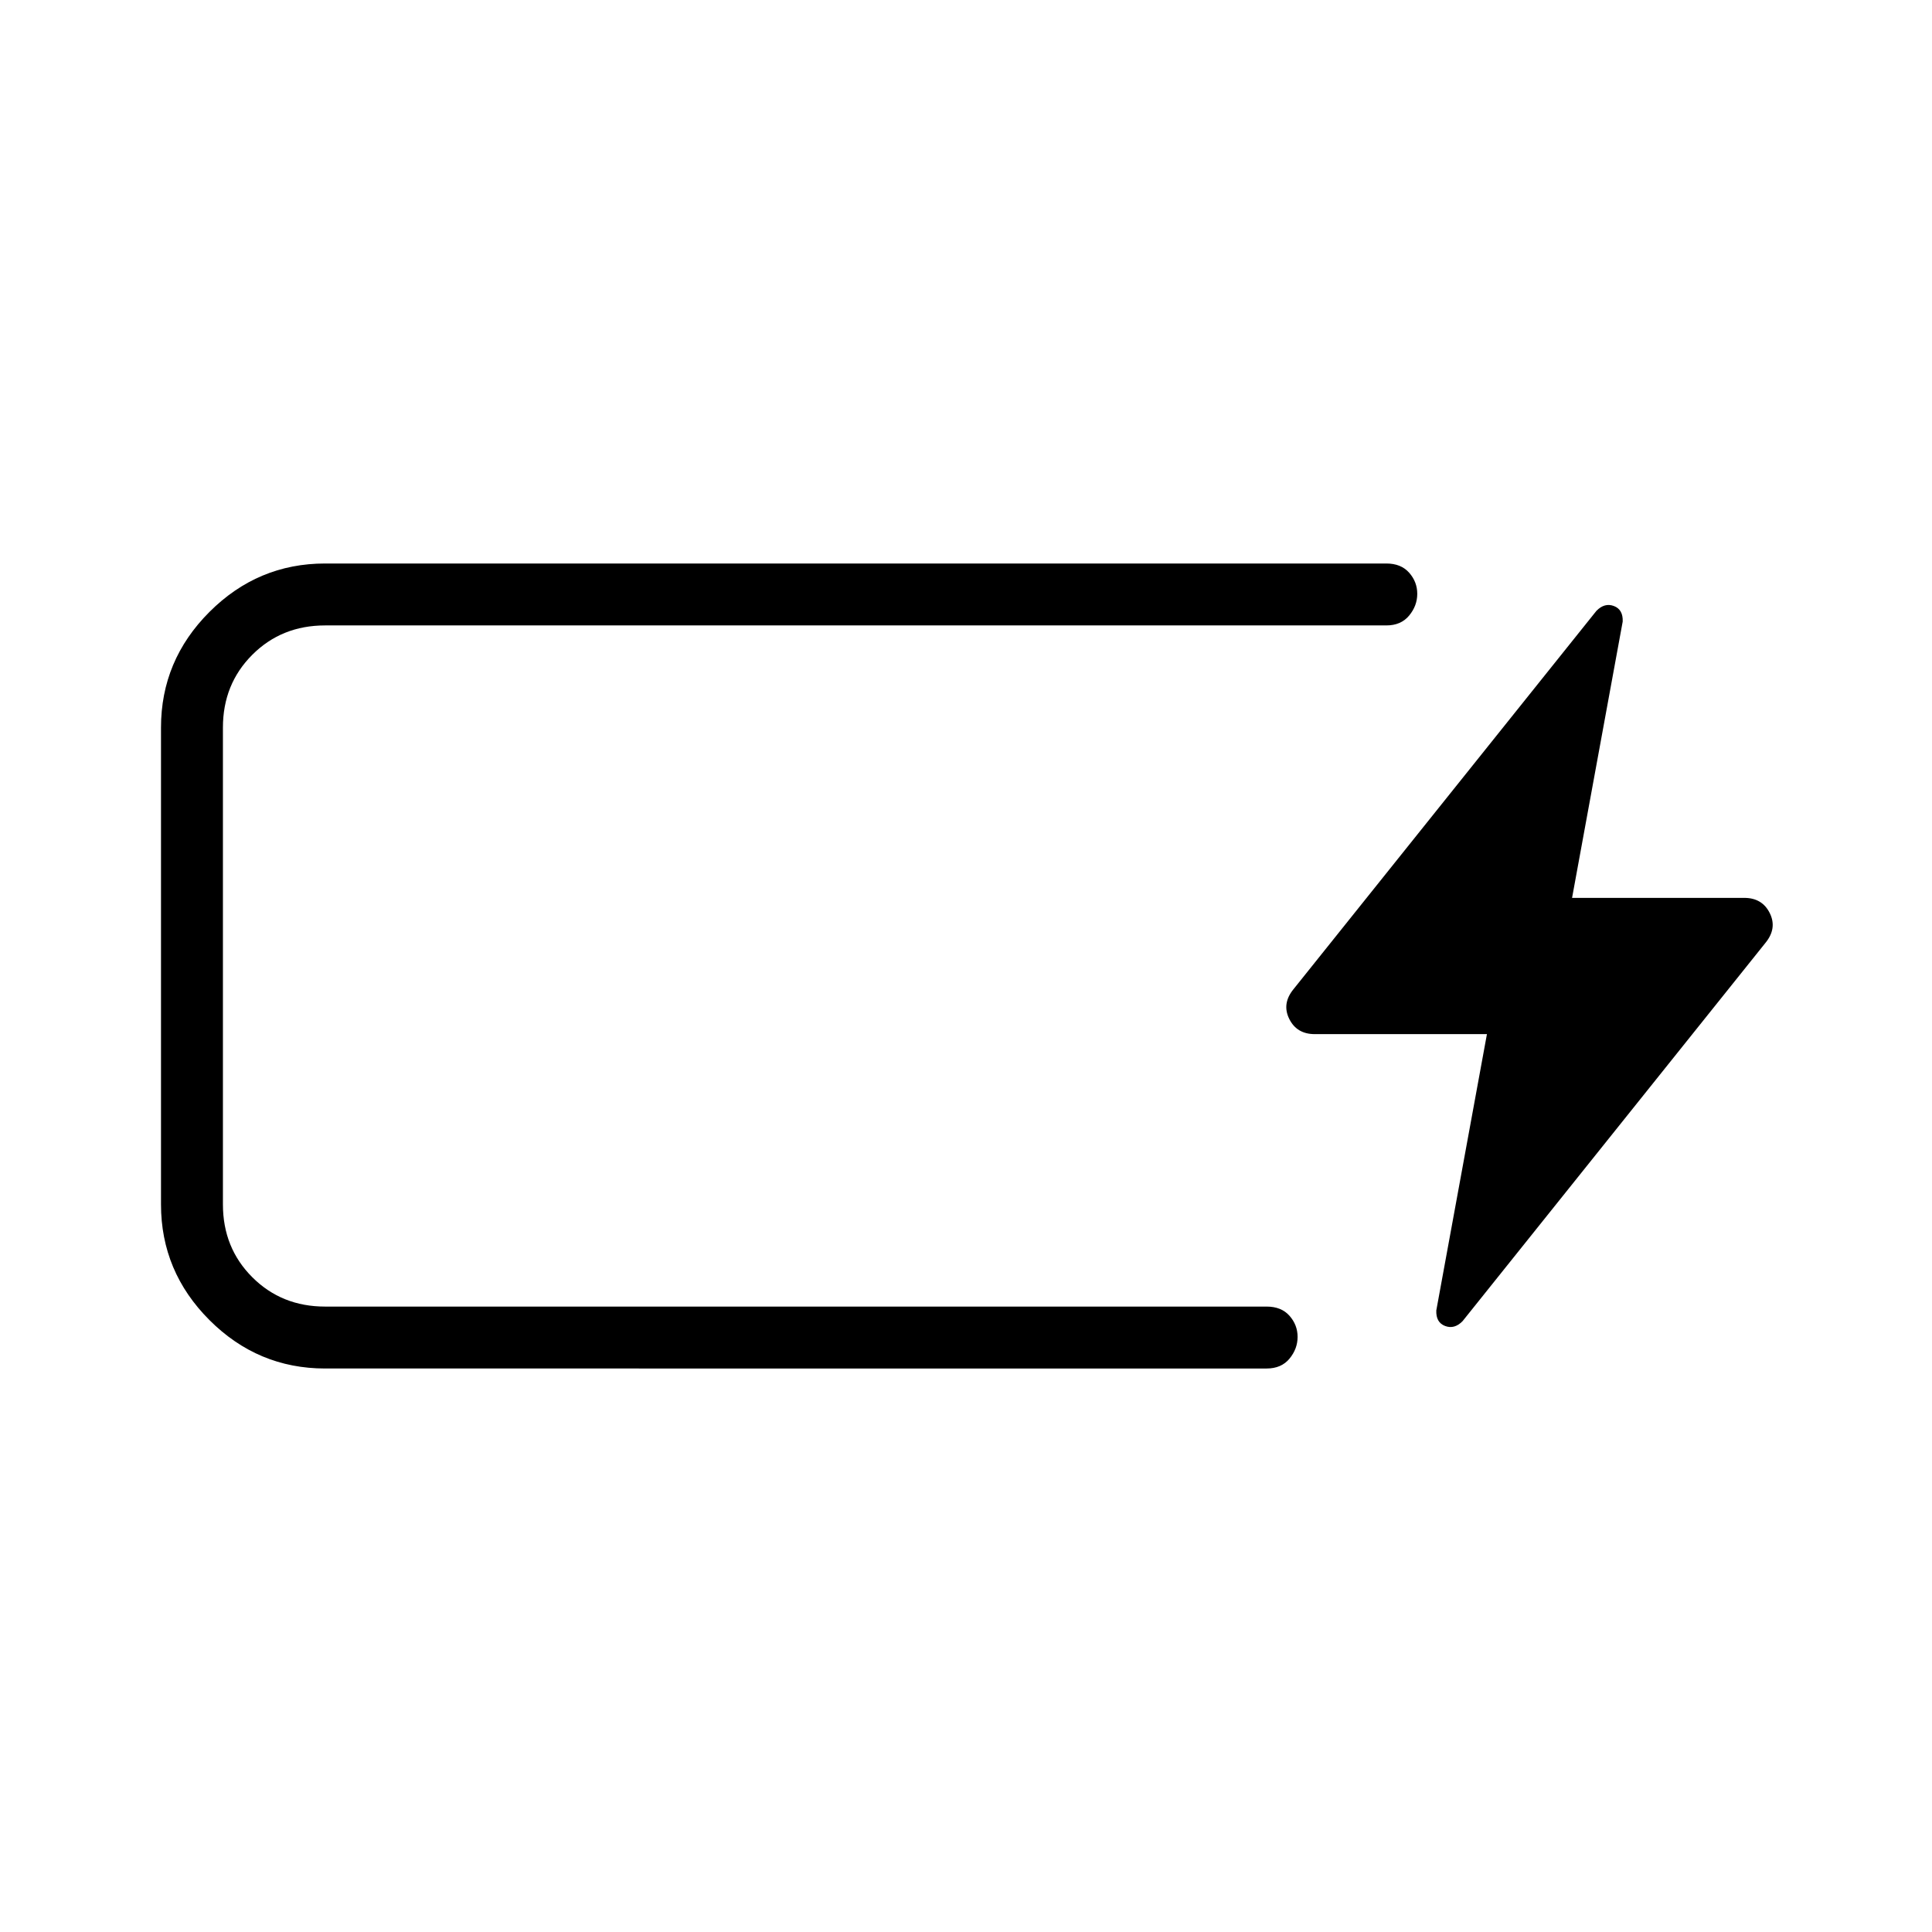 <svg xmlns="http://www.w3.org/2000/svg" width="48" height="48" viewBox="0 -960 960 960"><path d="M161.54-280q-33.4 0-57.47-24.07T80-361.54v-236.92q0-33.4 24.07-57.47T161.54-680h527.31q7.3 0 11.34 4.56 4.04 4.57 4.04 10.5 0 5.94-4.04 10.82-4.04 4.89-11.34 4.89H161.54q-21.6 0-36.18 14.59-14.59 14.58-14.59 36.18v236.92q0 21.6 14.59 36.18 14.58 14.59 36.18 14.59h467.84q7.31 0 11.35 4.56 4.04 4.57 4.04 10.5 0 5.94-4.04 10.83-4.04 4.88-11.35 4.88H161.54Zm-50.77-30.77v-338.46 338.46Zm628.08-135.38h-85.54q-8.98 0-12.72-7.62-3.74-7.61 2.26-14.85l150.4-187.85q4.06-4.15 8.67-2.41 4.62 1.73 4.39 7.73l-25.16 137.3h85.54q8.98 0 12.72 7.62 3.74 7.61-2.26 14.85l-150.4 187.85q-4.06 4.15-8.67 2.41-4.62-1.73-4.39-7.73l25.16-137.3Z"/></svg>
